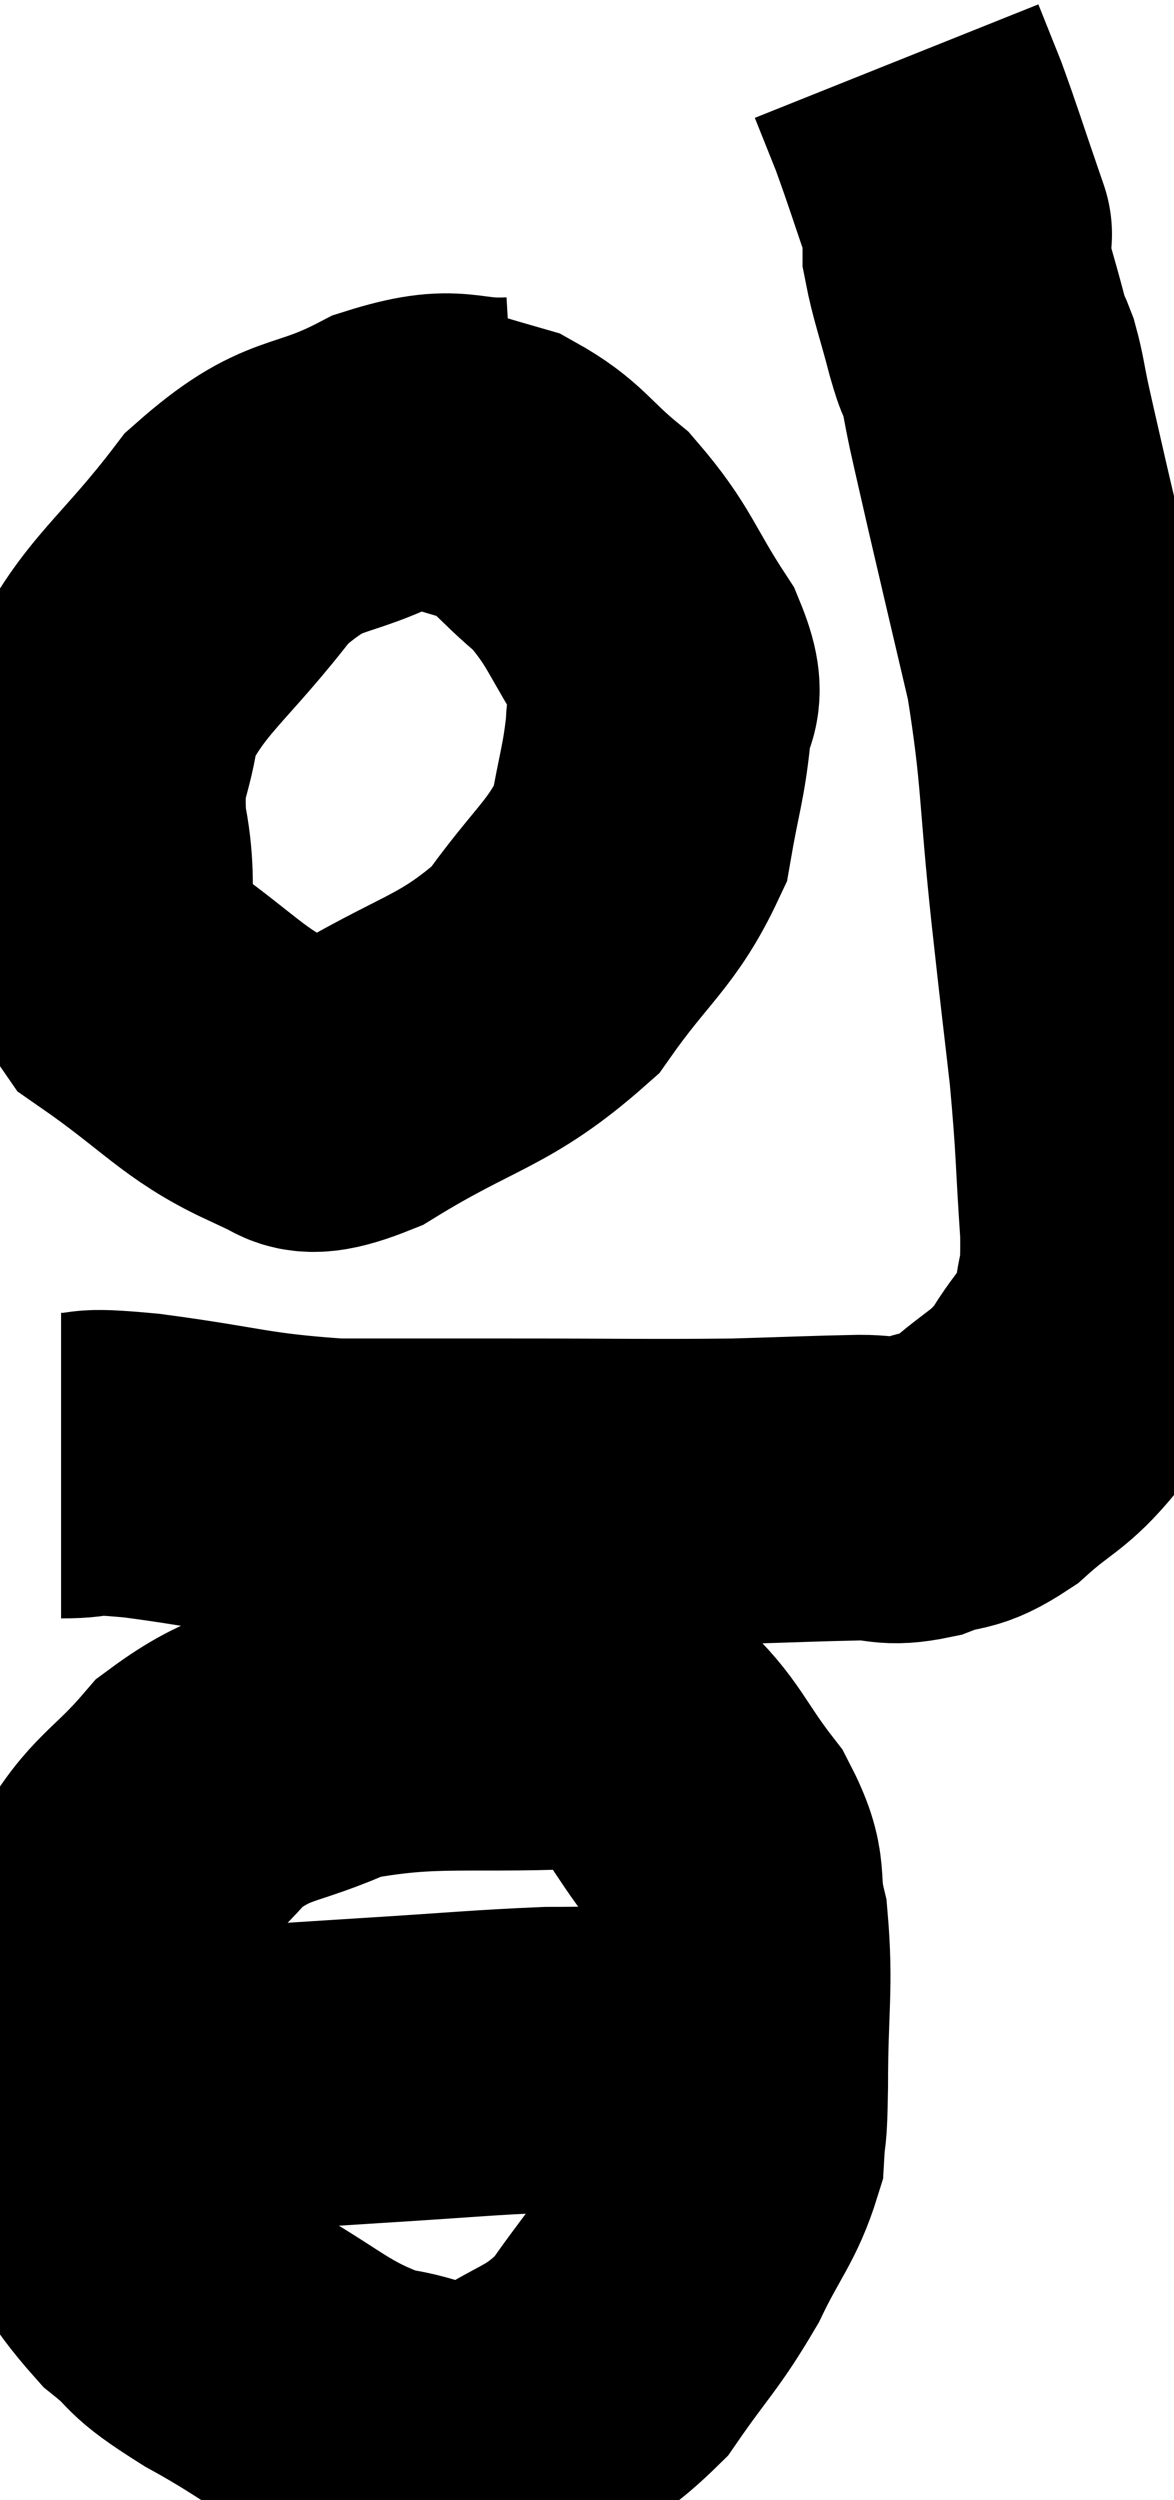 <svg xmlns="http://www.w3.org/2000/svg" viewBox="15.8 3.56 19.222 40.907" width="19.222" height="40.907"><path d="M 16.8 27.54 C 17.46 27.54, 16.995 27.435, 18.12 27.54 C 19.71 27.75, 19.785 27.855, 21.3 27.96 C 22.74 27.96, 22.545 27.96, 24.18 27.96 C 26.01 27.96, 26.415 27.975, 27.84 27.96 C 28.86 27.93, 29.13 27.915, 29.88 27.9 C 30.36 27.9, 30.33 28.005, 30.84 27.9 C 31.38 27.69, 31.35 27.855, 31.92 27.48 C 32.52 26.94, 32.625 27, 33.12 26.4 C 33.51 25.74, 33.675 25.755, 33.9 25.08 C 33.96 24.39, 34.035 24.705, 34.02 23.7 C 33.93 22.38, 33.96 22.38, 33.84 21.06 C 33.69 19.74, 33.72 20.055, 33.54 18.42 C 33.33 16.47, 33.39 16.2, 33.12 14.52 C 32.79 13.11, 32.7 12.735, 32.46 11.7 C 32.31 11.04, 32.28 10.92, 32.16 10.38 C 32.07 9.96, 32.07 9.87, 31.98 9.54 C 31.89 9.3, 31.935 9.525, 31.8 9.06 C 31.62 8.37, 31.53 8.145, 31.44 7.68 C 31.44 7.44, 31.44 7.32, 31.44 7.2 C 31.44 7.2, 31.44 7.2, 31.44 7.2 C 31.44 7.2, 31.44 7.2, 31.44 7.2 C 31.44 7.2, 31.59 7.635, 31.44 7.2 C 31.14 6.33, 31.08 6.12, 30.84 5.46 C 30.66 5.01, 30.57 4.785, 30.48 4.56 C 30.48 4.56, 30.48 4.56, 30.48 4.56 L 30.48 4.56" fill="none" stroke="black" stroke-width="5"></path><path d="M 24.24 10.92 C 23.22 10.98, 23.34 10.68, 22.2 11.04 C 20.94 11.7, 20.835 11.34, 19.68 12.36 C 18.63 13.74, 18.165 13.935, 17.58 15.12 C 17.46 16.11, 17.265 15.975, 17.34 17.1 C 17.61 18.36, 17.16 18.585, 17.88 19.62 C 19.05 20.43, 19.29 20.805, 20.22 21.24 C 20.91 21.3, 20.475 21.81, 21.6 21.36 C 23.16 20.4, 23.55 20.475, 24.72 19.44 C 25.5 18.33, 25.815 18.21, 26.28 17.22 C 26.43 16.35, 26.505 16.2, 26.58 15.48 C 26.58 14.91, 26.895 15.105, 26.58 14.34 C 25.95 13.38, 25.965 13.17, 25.32 12.42 C 24.66 11.88, 24.645 11.7, 24 11.34 C 23.37 11.16, 23.1 11.07, 22.74 10.98 L 22.56 10.98" fill="none" stroke="black" stroke-width="5"></path><path d="M 25.62 31.62 C 23.46 31.74, 22.935 31.545, 21.3 31.86 C 20.19 32.37, 19.995 32.205, 19.08 32.88 C 18.36 33.72, 18.15 33.675, 17.64 34.56 C 17.34 35.49, 17.205 35.31, 17.04 36.42 C 17.01 37.71, 16.68 37.905, 16.98 39 C 17.61 39.9, 17.625 40.11, 18.24 40.8 C 18.84 41.28, 18.51 41.175, 19.44 41.76 C 20.7 42.45, 20.835 42.735, 21.96 43.14 C 22.95 43.26, 22.98 43.635, 23.94 43.38 C 24.87 42.75, 25.035 42.87, 25.8 42.12 C 26.4 41.25, 26.505 41.22, 27 40.38 C 27.39 39.57, 27.57 39.435, 27.78 38.76 C 27.81 38.22, 27.825 38.61, 27.84 37.68 C 27.84 36.36, 27.93 36.075, 27.84 35.04 C 27.66 34.29, 27.885 34.32, 27.48 33.54 C 26.85 32.73, 26.865 32.52, 26.22 31.92 C 25.56 31.53, 25.23 31.335, 24.9 31.14 C 24.9 31.14, 24.9 31.14, 24.9 31.14 L 24.9 31.14" fill="none" stroke="black" stroke-width="5"></path><path d="M 16.8 37.8 C 17.34 37.8, 17.085 37.86, 17.88 37.8 C 18.93 37.68, 18.99 37.65, 19.98 37.56 C 20.91 37.5, 20.64 37.515, 21.84 37.44 C 23.31 37.35, 23.7 37.305, 24.78 37.26 C 25.47 37.26, 25.605 37.245, 26.16 37.26 C 26.58 37.29, 26.79 37.305, 27 37.32 C 27 37.32, 26.925 37.305, 27 37.32 C 27.15 37.35, 27.18 37.35, 27.3 37.38 C 27.39 37.41, 27.435 37.425, 27.48 37.44 L 27.48 37.44" fill="none" stroke="black" stroke-width="5"></path></svg>